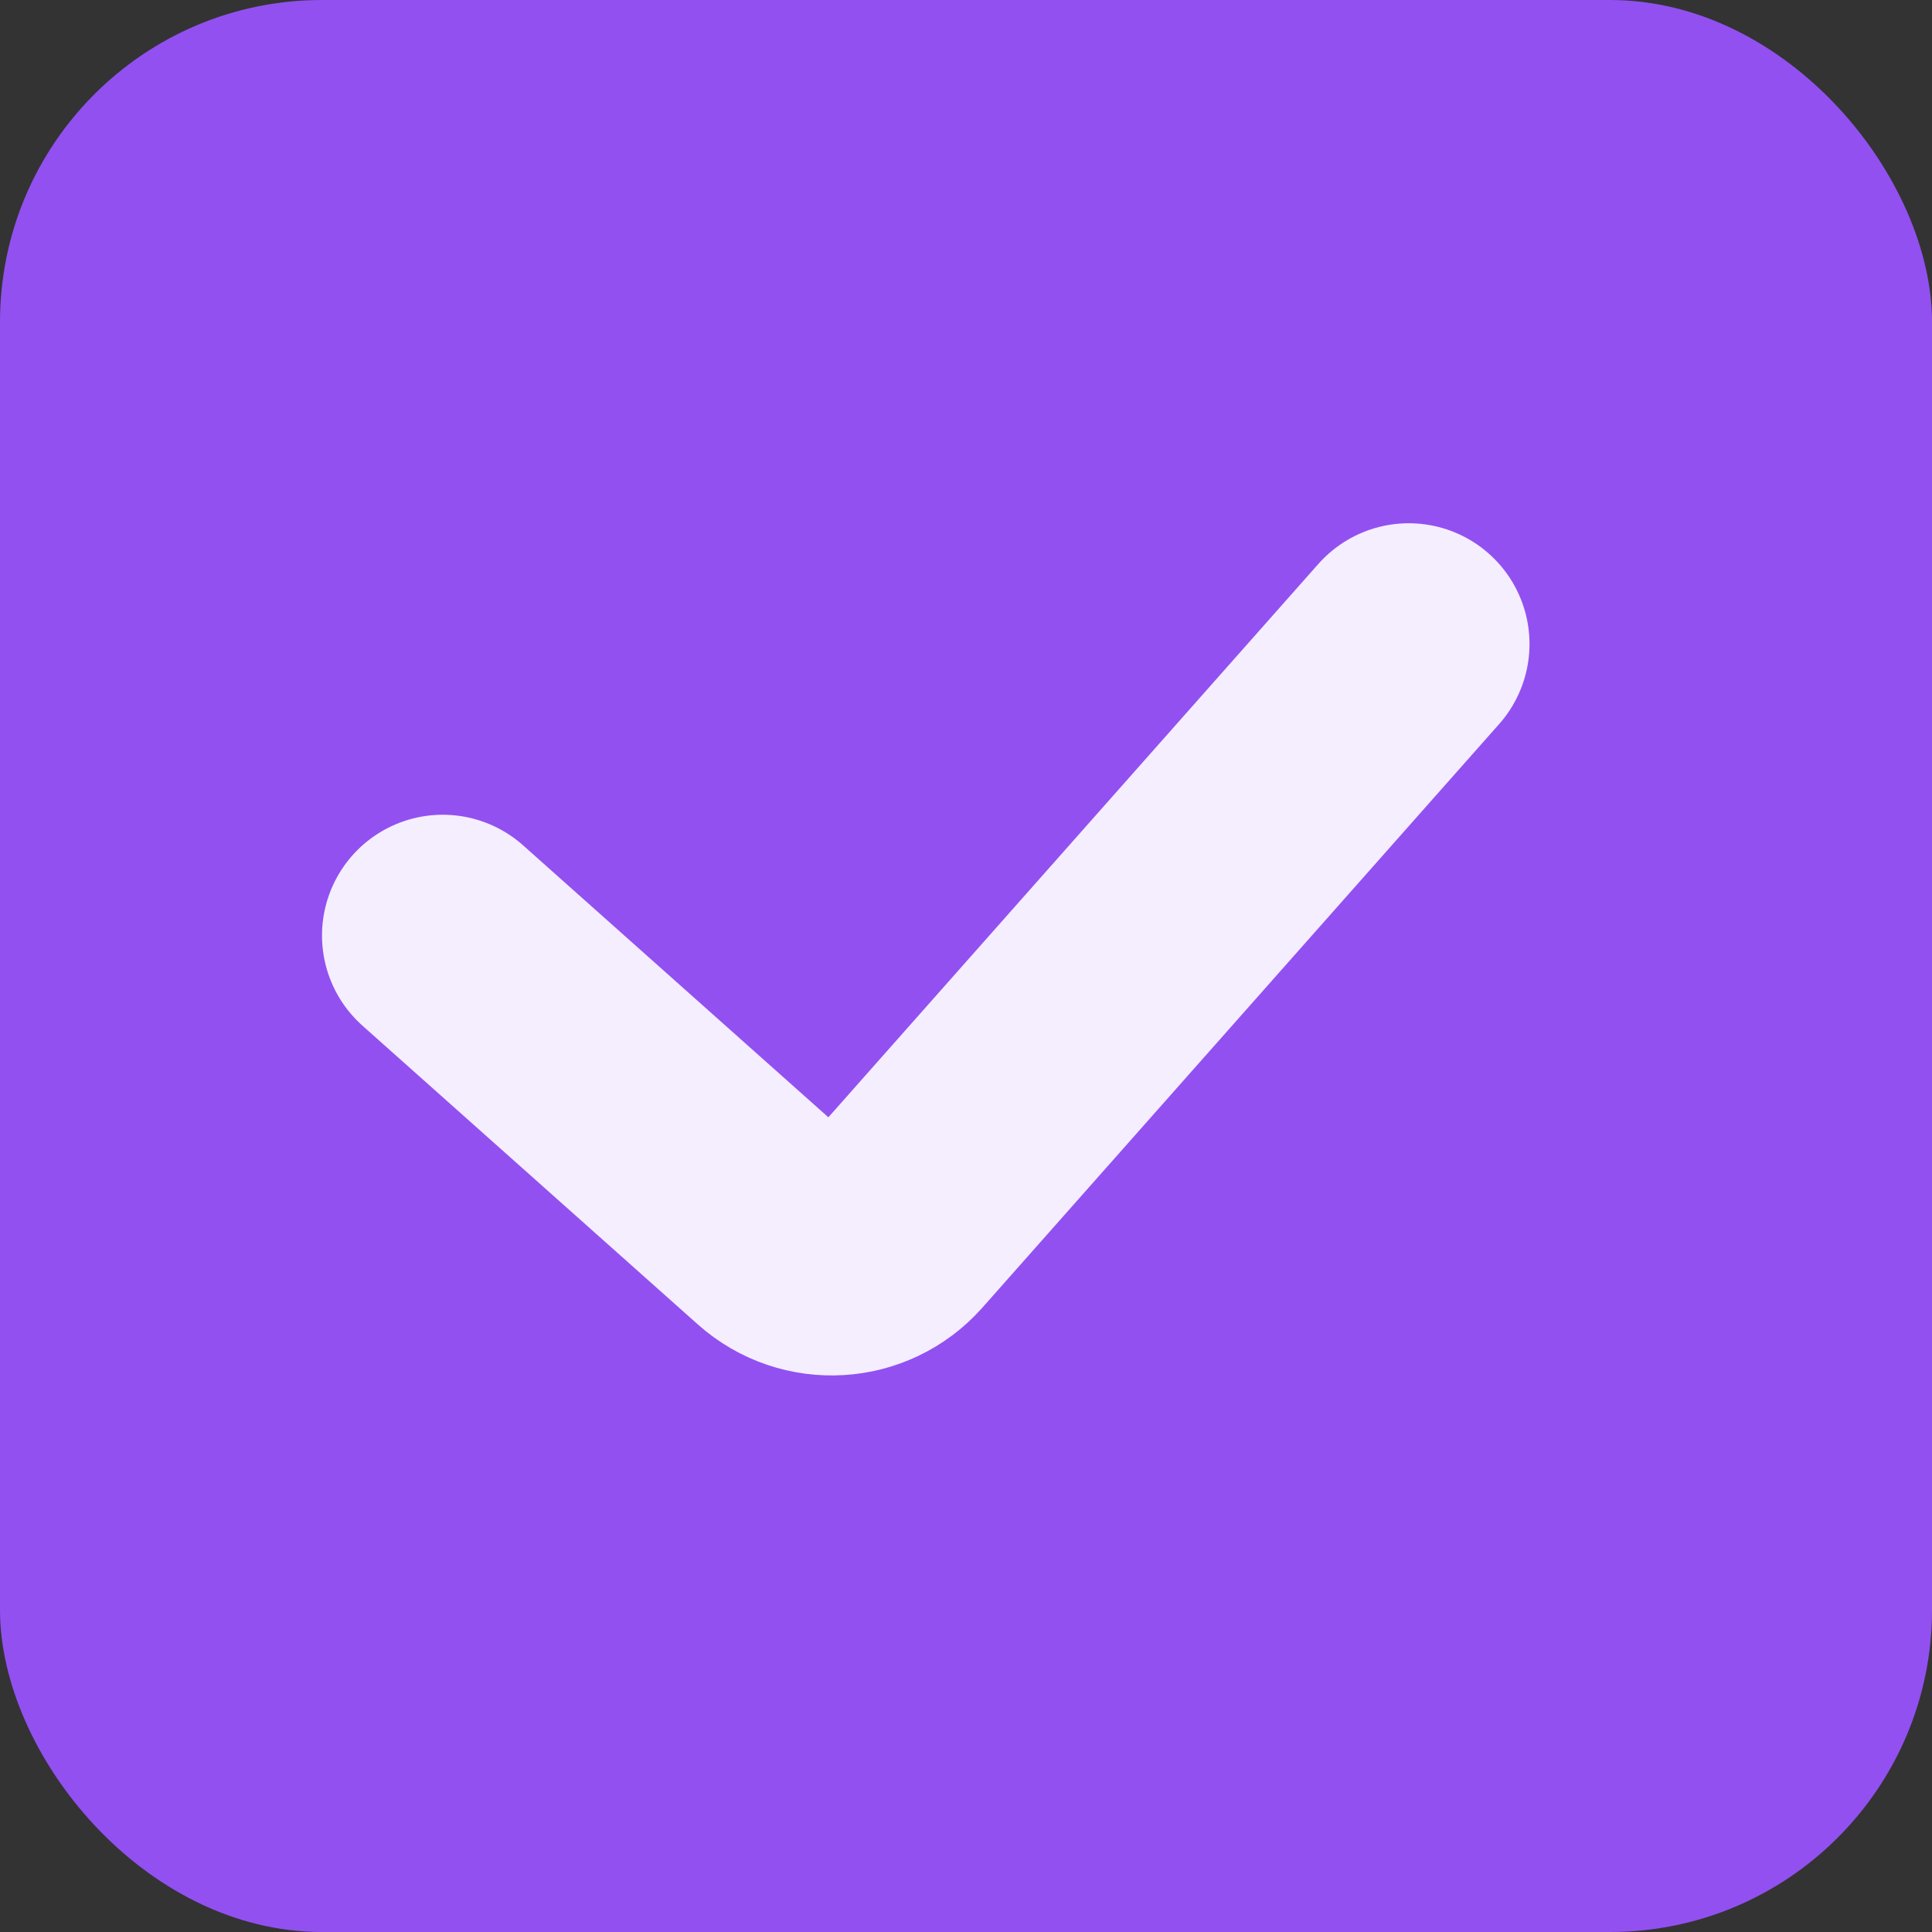 <svg width="24" height="24" viewBox="0 0 24 24" fill="none" xmlns="http://www.w3.org/2000/svg">
<rect x="0" y="0" width="24" height="24" fill="#333333" stroke="none"/>
<g id="icon_&#236;&#178;&#180;&#237;&#129;&#172;&#236;&#130;&#172;&#237;&#149;&#173;">
<rect id="Rectangle 224" width="24" height="24" rx="4" fill="#9250F1"/>
<path id="Vector 15405" d="M5.5 11.621L9.667 15.333C10.08 15.701 10.714 15.664 11.081 15.249L17.5 8" stroke="#F4EEFF" stroke-width="3" stroke-linecap="round"/>
</g>
</svg>
